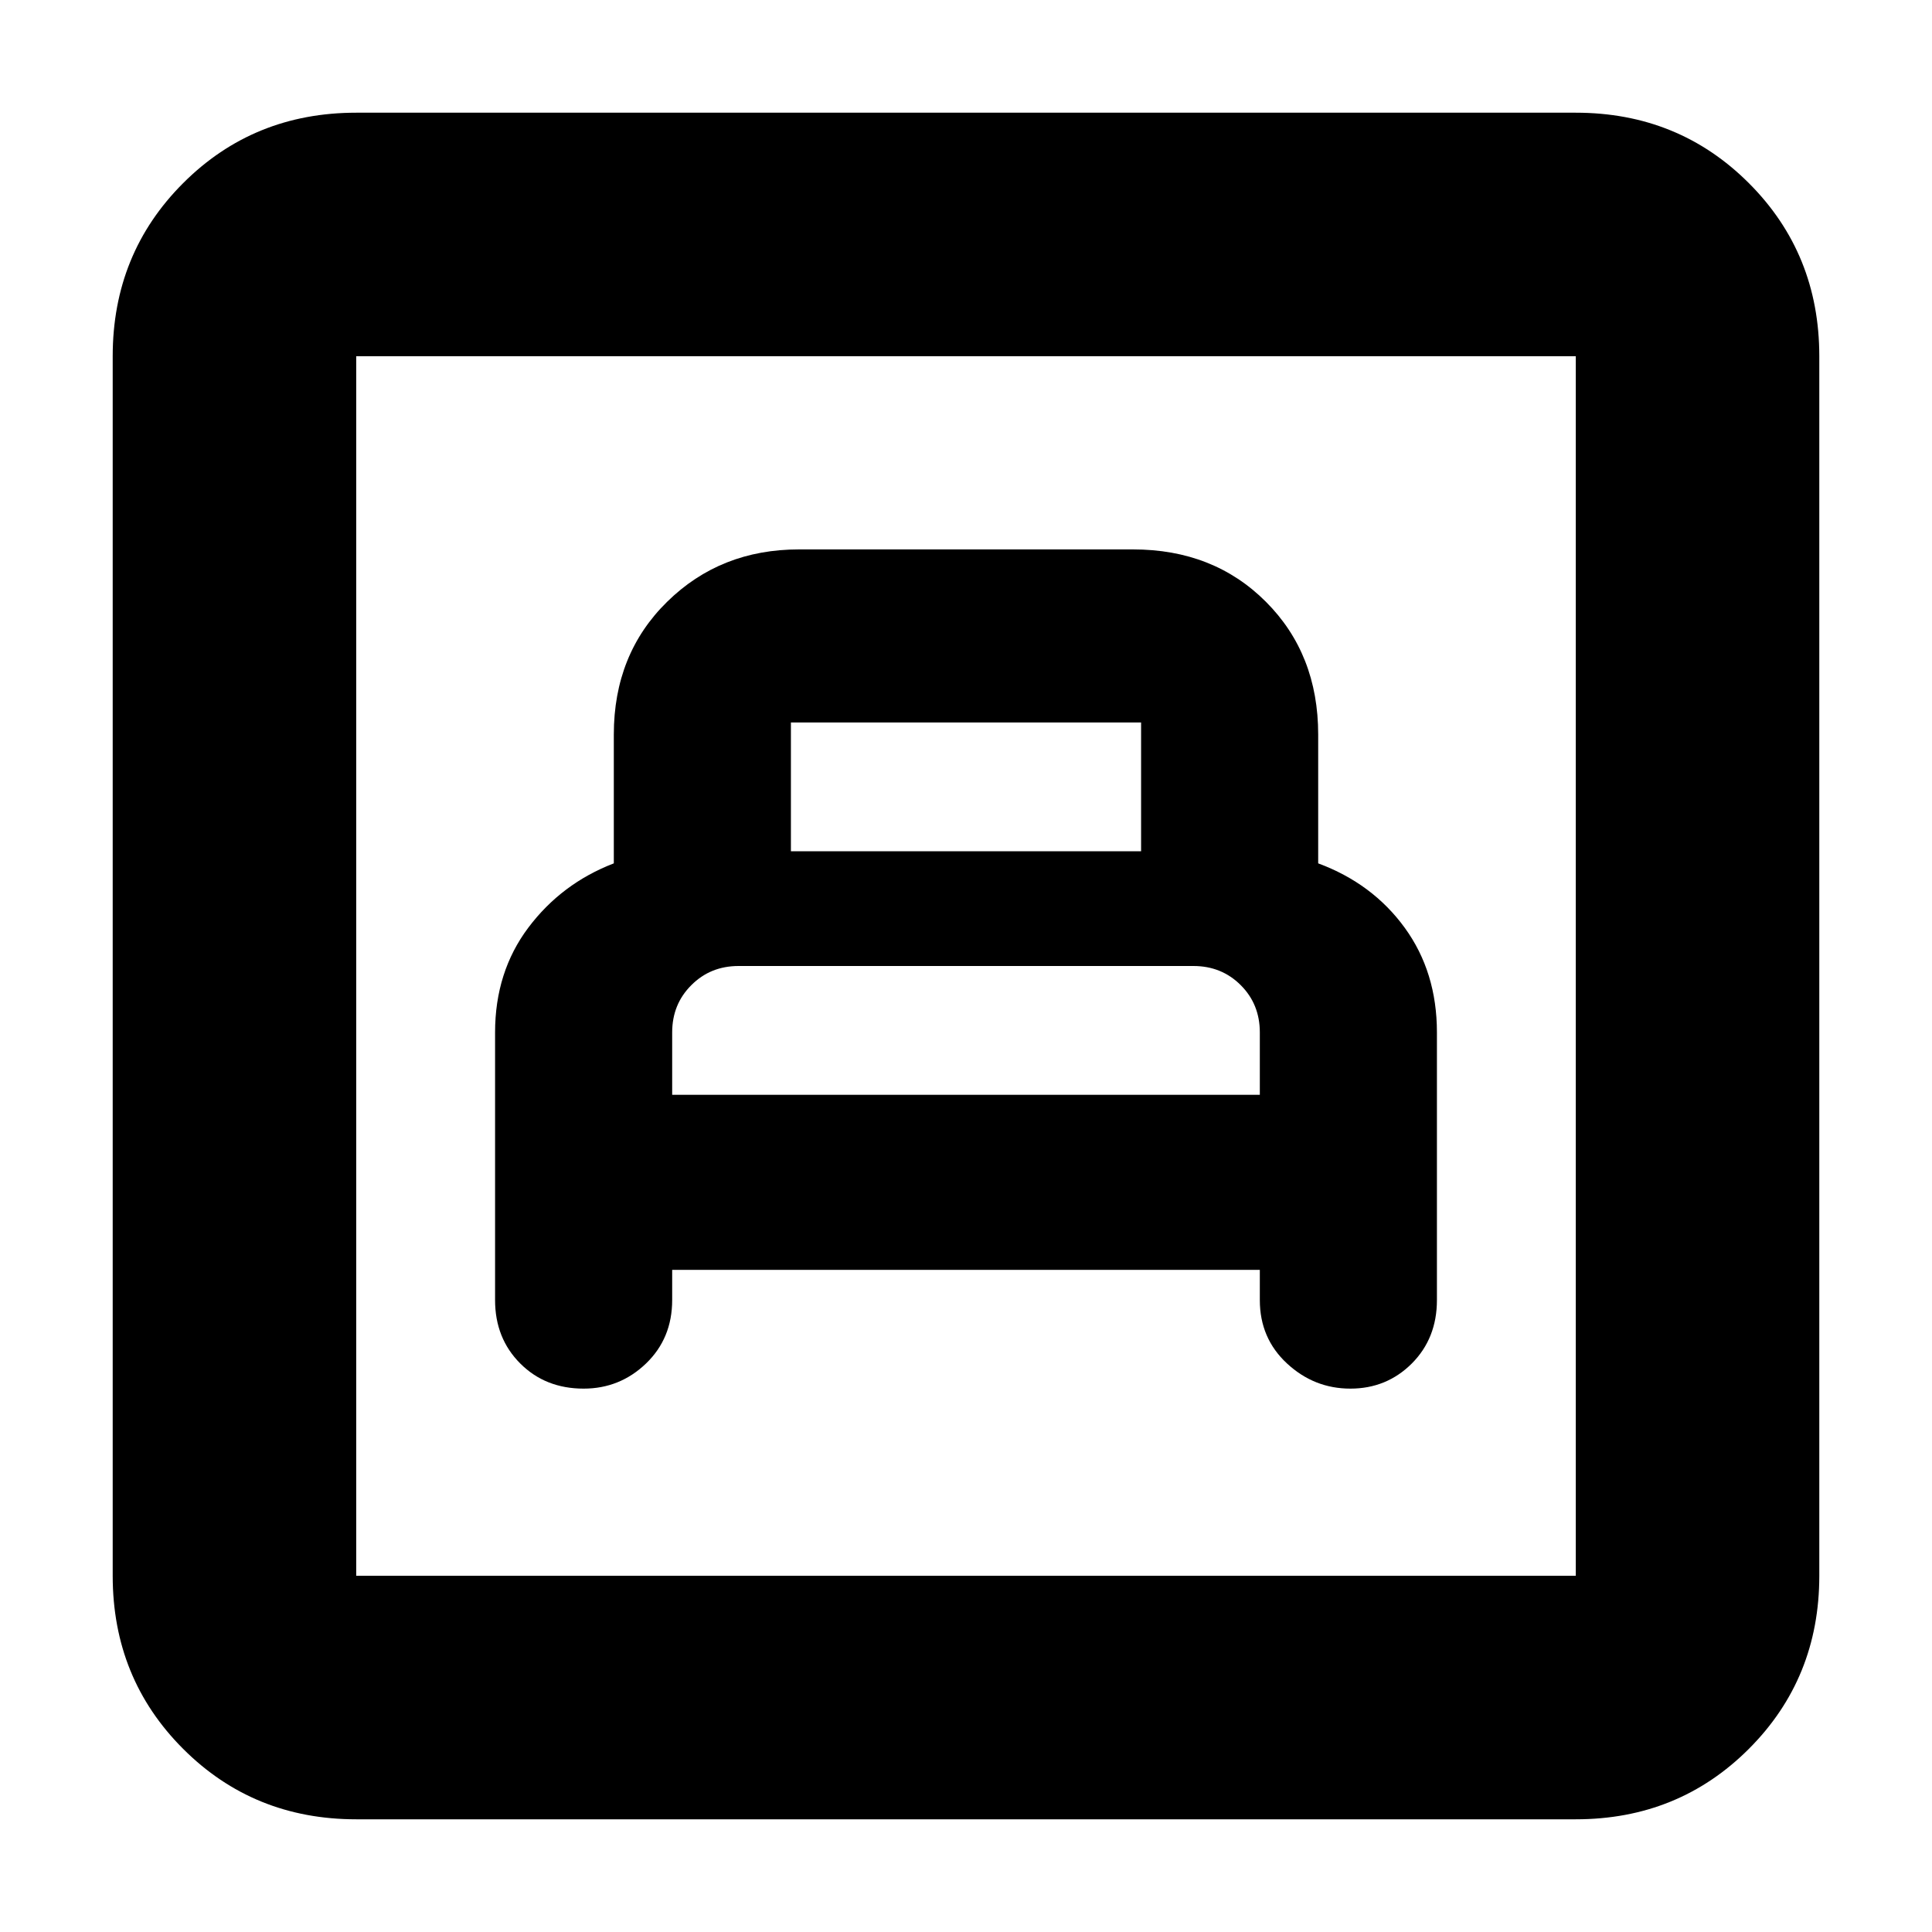 <svg xmlns="http://www.w3.org/2000/svg" height="24" width="24"><path d="M8.35 15.775H15.65V16.15Q15.65 16.625 15.988 16.938Q16.325 17.25 16.775 17.25Q17.225 17.25 17.538 16.938Q17.85 16.625 17.85 16.15V12.825Q17.85 12.075 17.45 11.525Q17.05 10.975 16.375 10.725V9.125Q16.375 8.125 15.725 7.475Q15.075 6.825 14.075 6.825H9.925Q8.95 6.825 8.288 7.475Q7.625 8.125 7.625 9.125V10.725Q6.975 10.975 6.562 11.525Q6.15 12.075 6.15 12.825V16.15Q6.15 16.625 6.463 16.938Q6.775 17.25 7.25 17.25Q7.7 17.25 8.025 16.938Q8.35 16.625 8.35 16.15ZM9.825 10.575V8.975Q9.825 8.975 9.825 8.975Q9.825 8.975 9.825 8.975H14.175Q14.175 8.975 14.175 8.975Q14.175 8.975 14.175 8.975V10.575ZM8.35 13.6V12.825Q8.35 12.475 8.588 12.238Q8.825 12 9.175 12H14.825Q15.175 12 15.413 12.238Q15.65 12.475 15.65 12.825V13.6ZM4.425 22.6Q3.15 22.6 2.275 21.725Q1.4 20.85 1.4 19.575V4.425Q1.4 3.15 2.275 2.275Q3.15 1.4 4.425 1.4H19.575Q20.85 1.4 21.725 2.275Q22.6 3.15 22.6 4.425V19.575Q22.6 20.85 21.725 21.725Q20.85 22.6 19.575 22.6ZM4.425 19.575H19.575Q19.575 19.575 19.575 19.575Q19.575 19.575 19.575 19.575V4.425Q19.575 4.425 19.575 4.425Q19.575 4.425 19.575 4.425H4.425Q4.425 4.425 4.425 4.425Q4.425 4.425 4.425 4.425V19.575Q4.425 19.575 4.425 19.575Q4.425 19.575 4.425 19.575ZM4.425 19.575Q4.425 19.575 4.425 19.575Q4.425 19.575 4.425 19.575V4.425Q4.425 4.425 4.425 4.425Q4.425 4.425 4.425 4.425Q4.425 4.425 4.425 4.425Q4.425 4.425 4.425 4.425V19.575Q4.425 19.575 4.425 19.575Q4.425 19.575 4.425 19.575Z"/></svg>